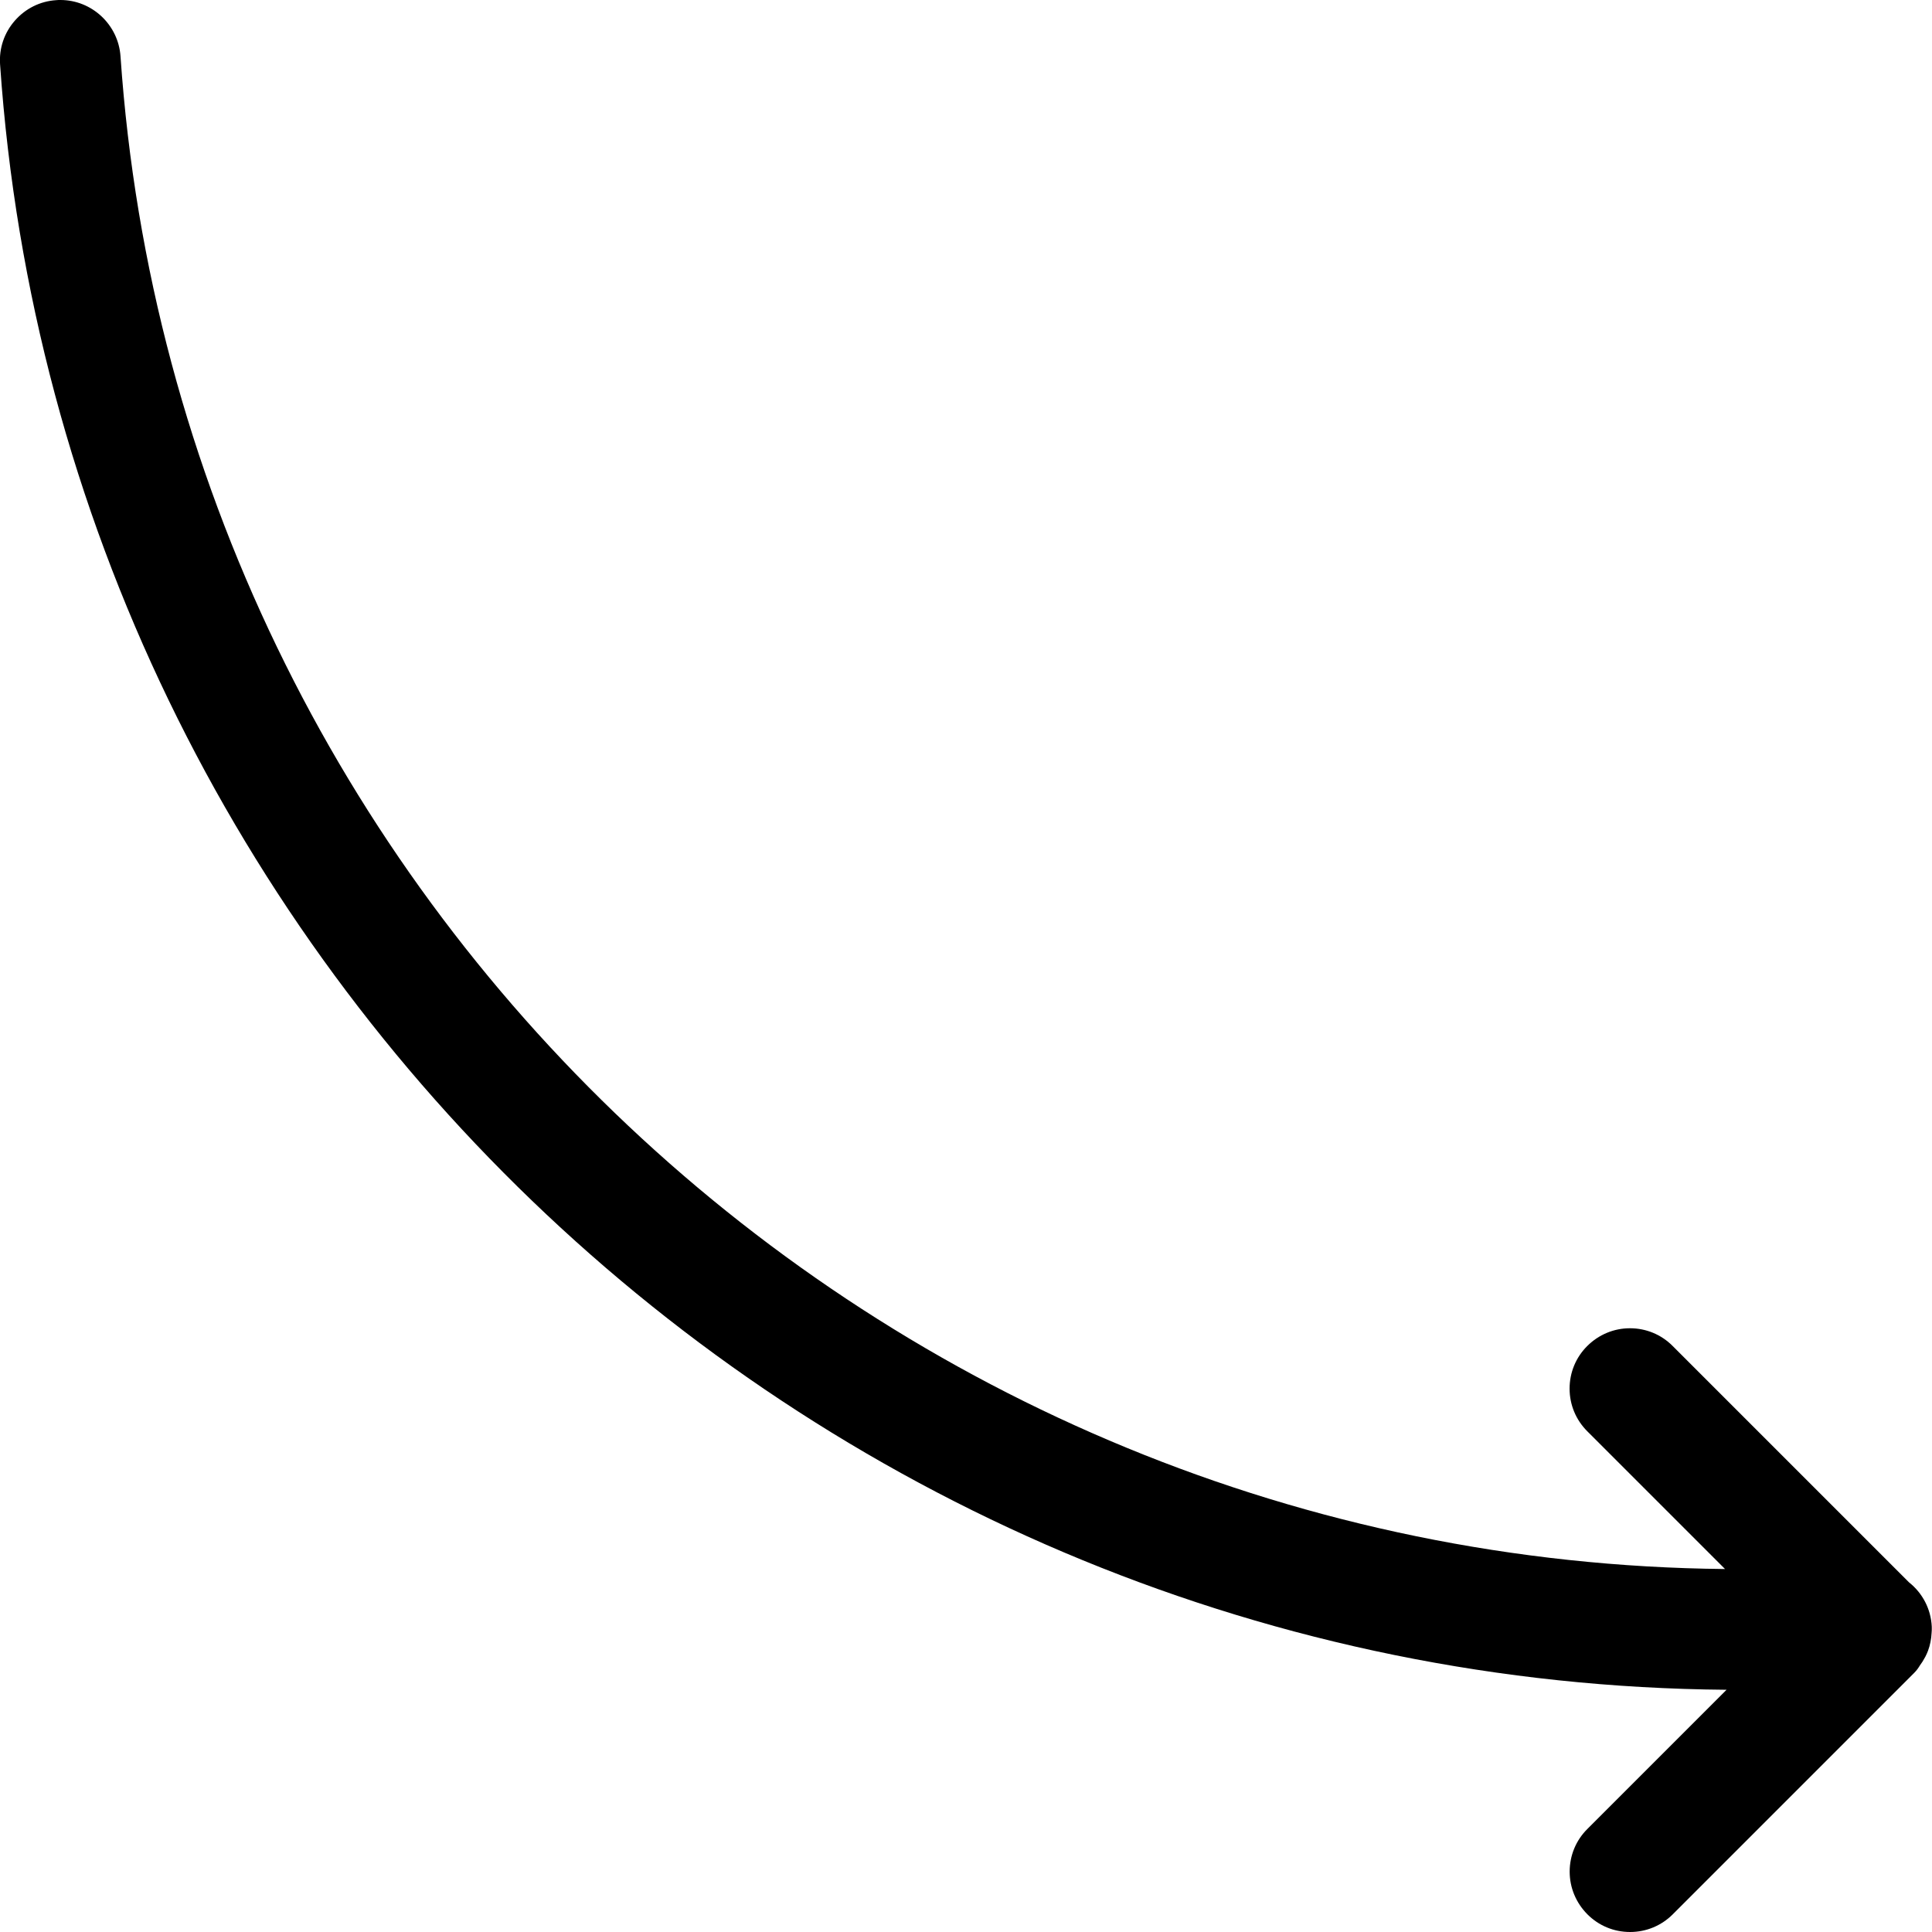 <?xml version="1.0" encoding="utf-8"?>
<!-- Generator: Adobe Illustrator 22.1.0, SVG Export Plug-In . SVG Version: 6.00 Build 0)  -->
<svg version="1.1" id="Regular" xmlns="http://www.w3.org/2000/svg" xmlns:xlink="http://www.w3.org/1999/xlink" x="0px" y="0px"
	 viewBox="0 0 24 24" style="enable-background:new 0 0 24 24;" xml:space="preserve">
<title>diagram-down</title>
<g>
	<path d="M20.249,24c-0.2,0-0.389-0.078-0.53-0.22s-0.22-0.33-0.22-0.53s0.078-0.389,0.22-0.53l1.729-1.729
		C10.176,20.9,0.774,12.064,0.001,0.801c-0.014-0.2,0.051-0.393,0.183-0.544c0.132-0.151,0.314-0.242,0.514-0.255
		C0.715,0,0.732,0,0.75,0C1.142,0,1.47,0.307,1.497,0.699c0.719,10.473,9.456,18.691,19.932,18.792l-1.711-1.711
		c-0.142-0.142-0.22-0.33-0.22-0.53s0.078-0.389,0.22-0.53s0.33-0.22,0.53-0.22s0.389,0.078,0.53,0.22l2.937,2.937
		c0.168,0.133,0.271,0.331,0.282,0.547c0.001,0.014,0,0.035,0,0.051c0,0.01-0.001,0.02-0.002,0.03
		c-0.004,0.08-0.019,0.152-0.044,0.22c-0.008,0.023-0.021,0.049-0.034,0.076c-0.025,0.046-0.046,0.08-0.069,0.11
		c-0.013,0.022-0.035,0.056-0.069,0.09l-3,3C20.638,23.922,20.449,24,20.249,24z"/>
</g>
</svg>

